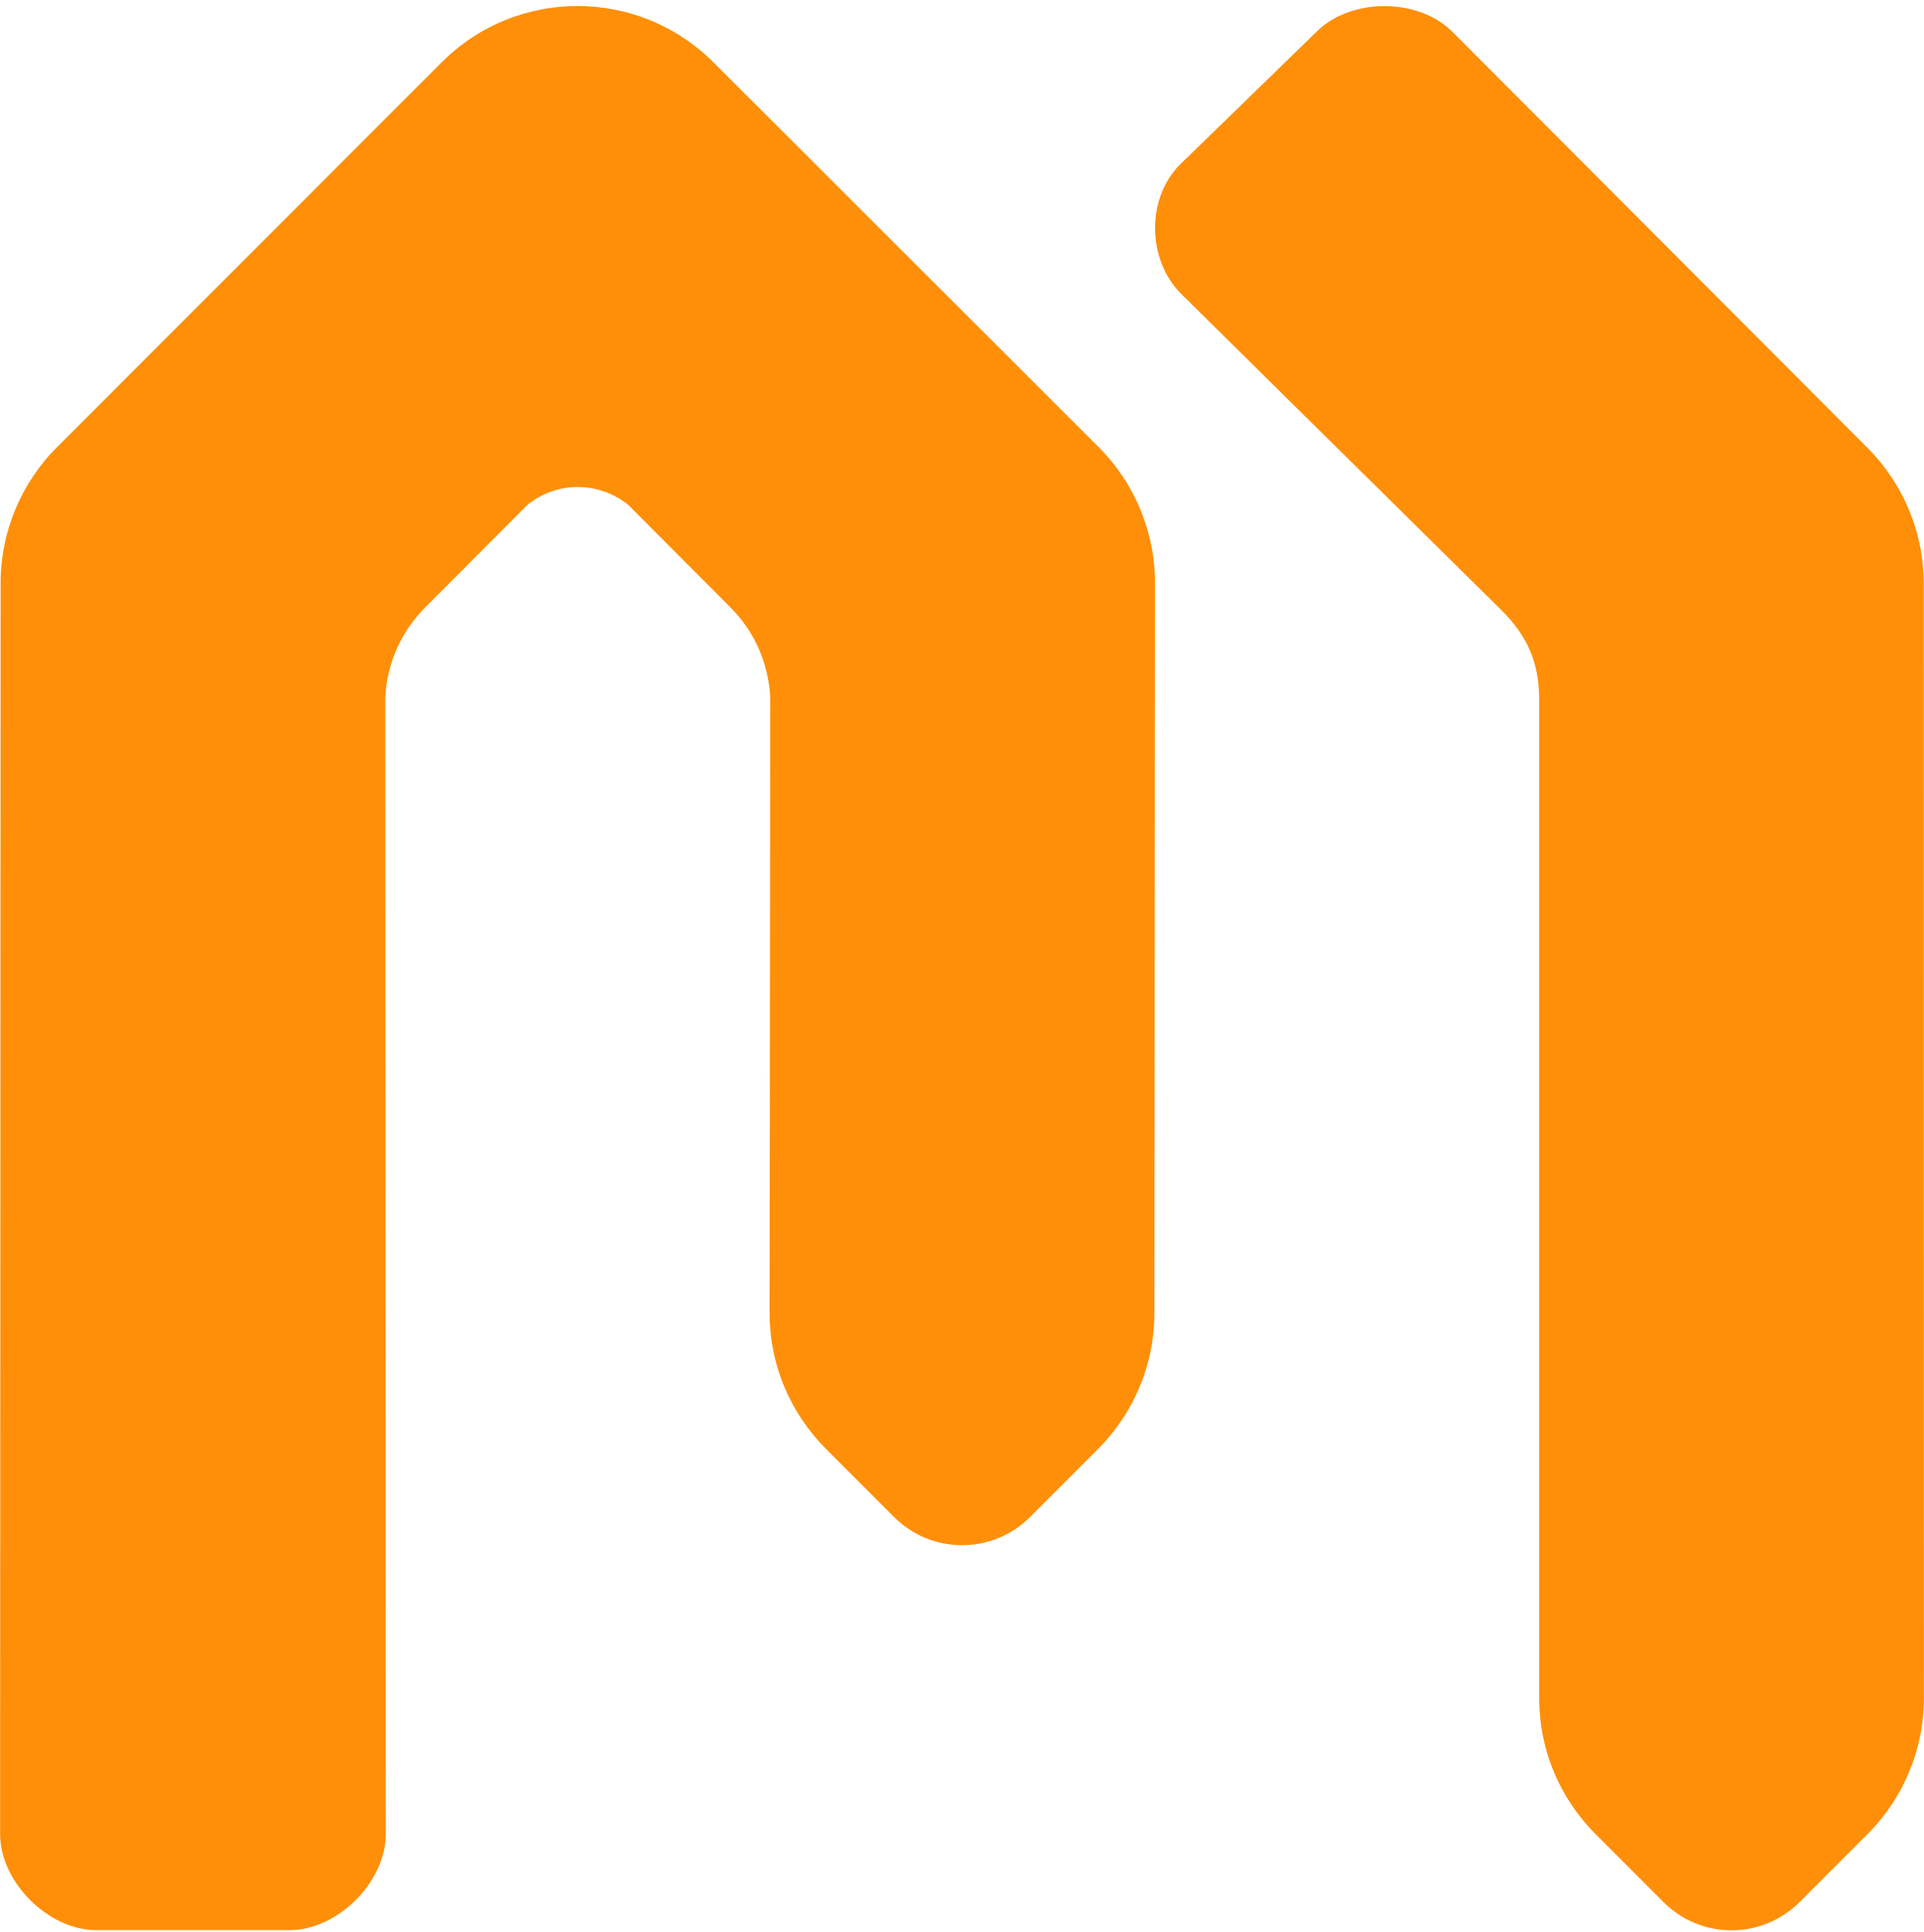 <svg width="250" height="251" viewBox="0 0 250 251" fill="none" xmlns="http://www.w3.org/2000/svg">
<path d="M92.714 8.107C82.946 -1.661 67.134 -1.661 57.382 8.107L7.398 58.108C2.71 62.796 0.08 69.15 0.08 75.782L0.014 238.264C0.014 244.52 6.271 250.76 12.527 250.76H37.617C43.873 250.76 50.13 244.504 50.13 238.264L50.064 90.549C50.309 86.269 52.008 82.169 55.242 78.918L68.555 65.573C70.336 64.135 72.606 63.27 75.073 63.27C77.539 63.27 79.793 64.135 81.59 65.556L94.903 78.902C98.137 82.136 99.836 86.253 100.081 90.532L100 170.573C100 177.466 102.793 183.69 107.334 188.247L116.171 197.084C121.072 201.985 128.978 201.952 133.845 197.084L142.682 188.247C147.174 183.755 150 177.466 150 170.589L150.082 75.766C150.082 69.134 147.452 62.779 142.764 58.091L92.714 8.107ZM249.969 75.831C249.969 69.199 247.323 62.845 242.635 58.157L188.73 4.138C184.271 -0.322 175.515 -0.322 171.056 4.138L153.333 21.371C148.922 25.781 149.053 33.753 153.463 38.163L195.133 79.31C198.531 82.708 199.903 86.057 200.001 90.565V220.606C200.001 227.5 202.778 233.723 207.319 238.281L216.156 247.118C221.057 252.018 228.963 251.985 233.831 247.118L242.668 238.281C247.16 233.788 249.986 227.5 249.986 220.623L249.969 75.831Z" fill="#FF8F08"/>
</svg>
